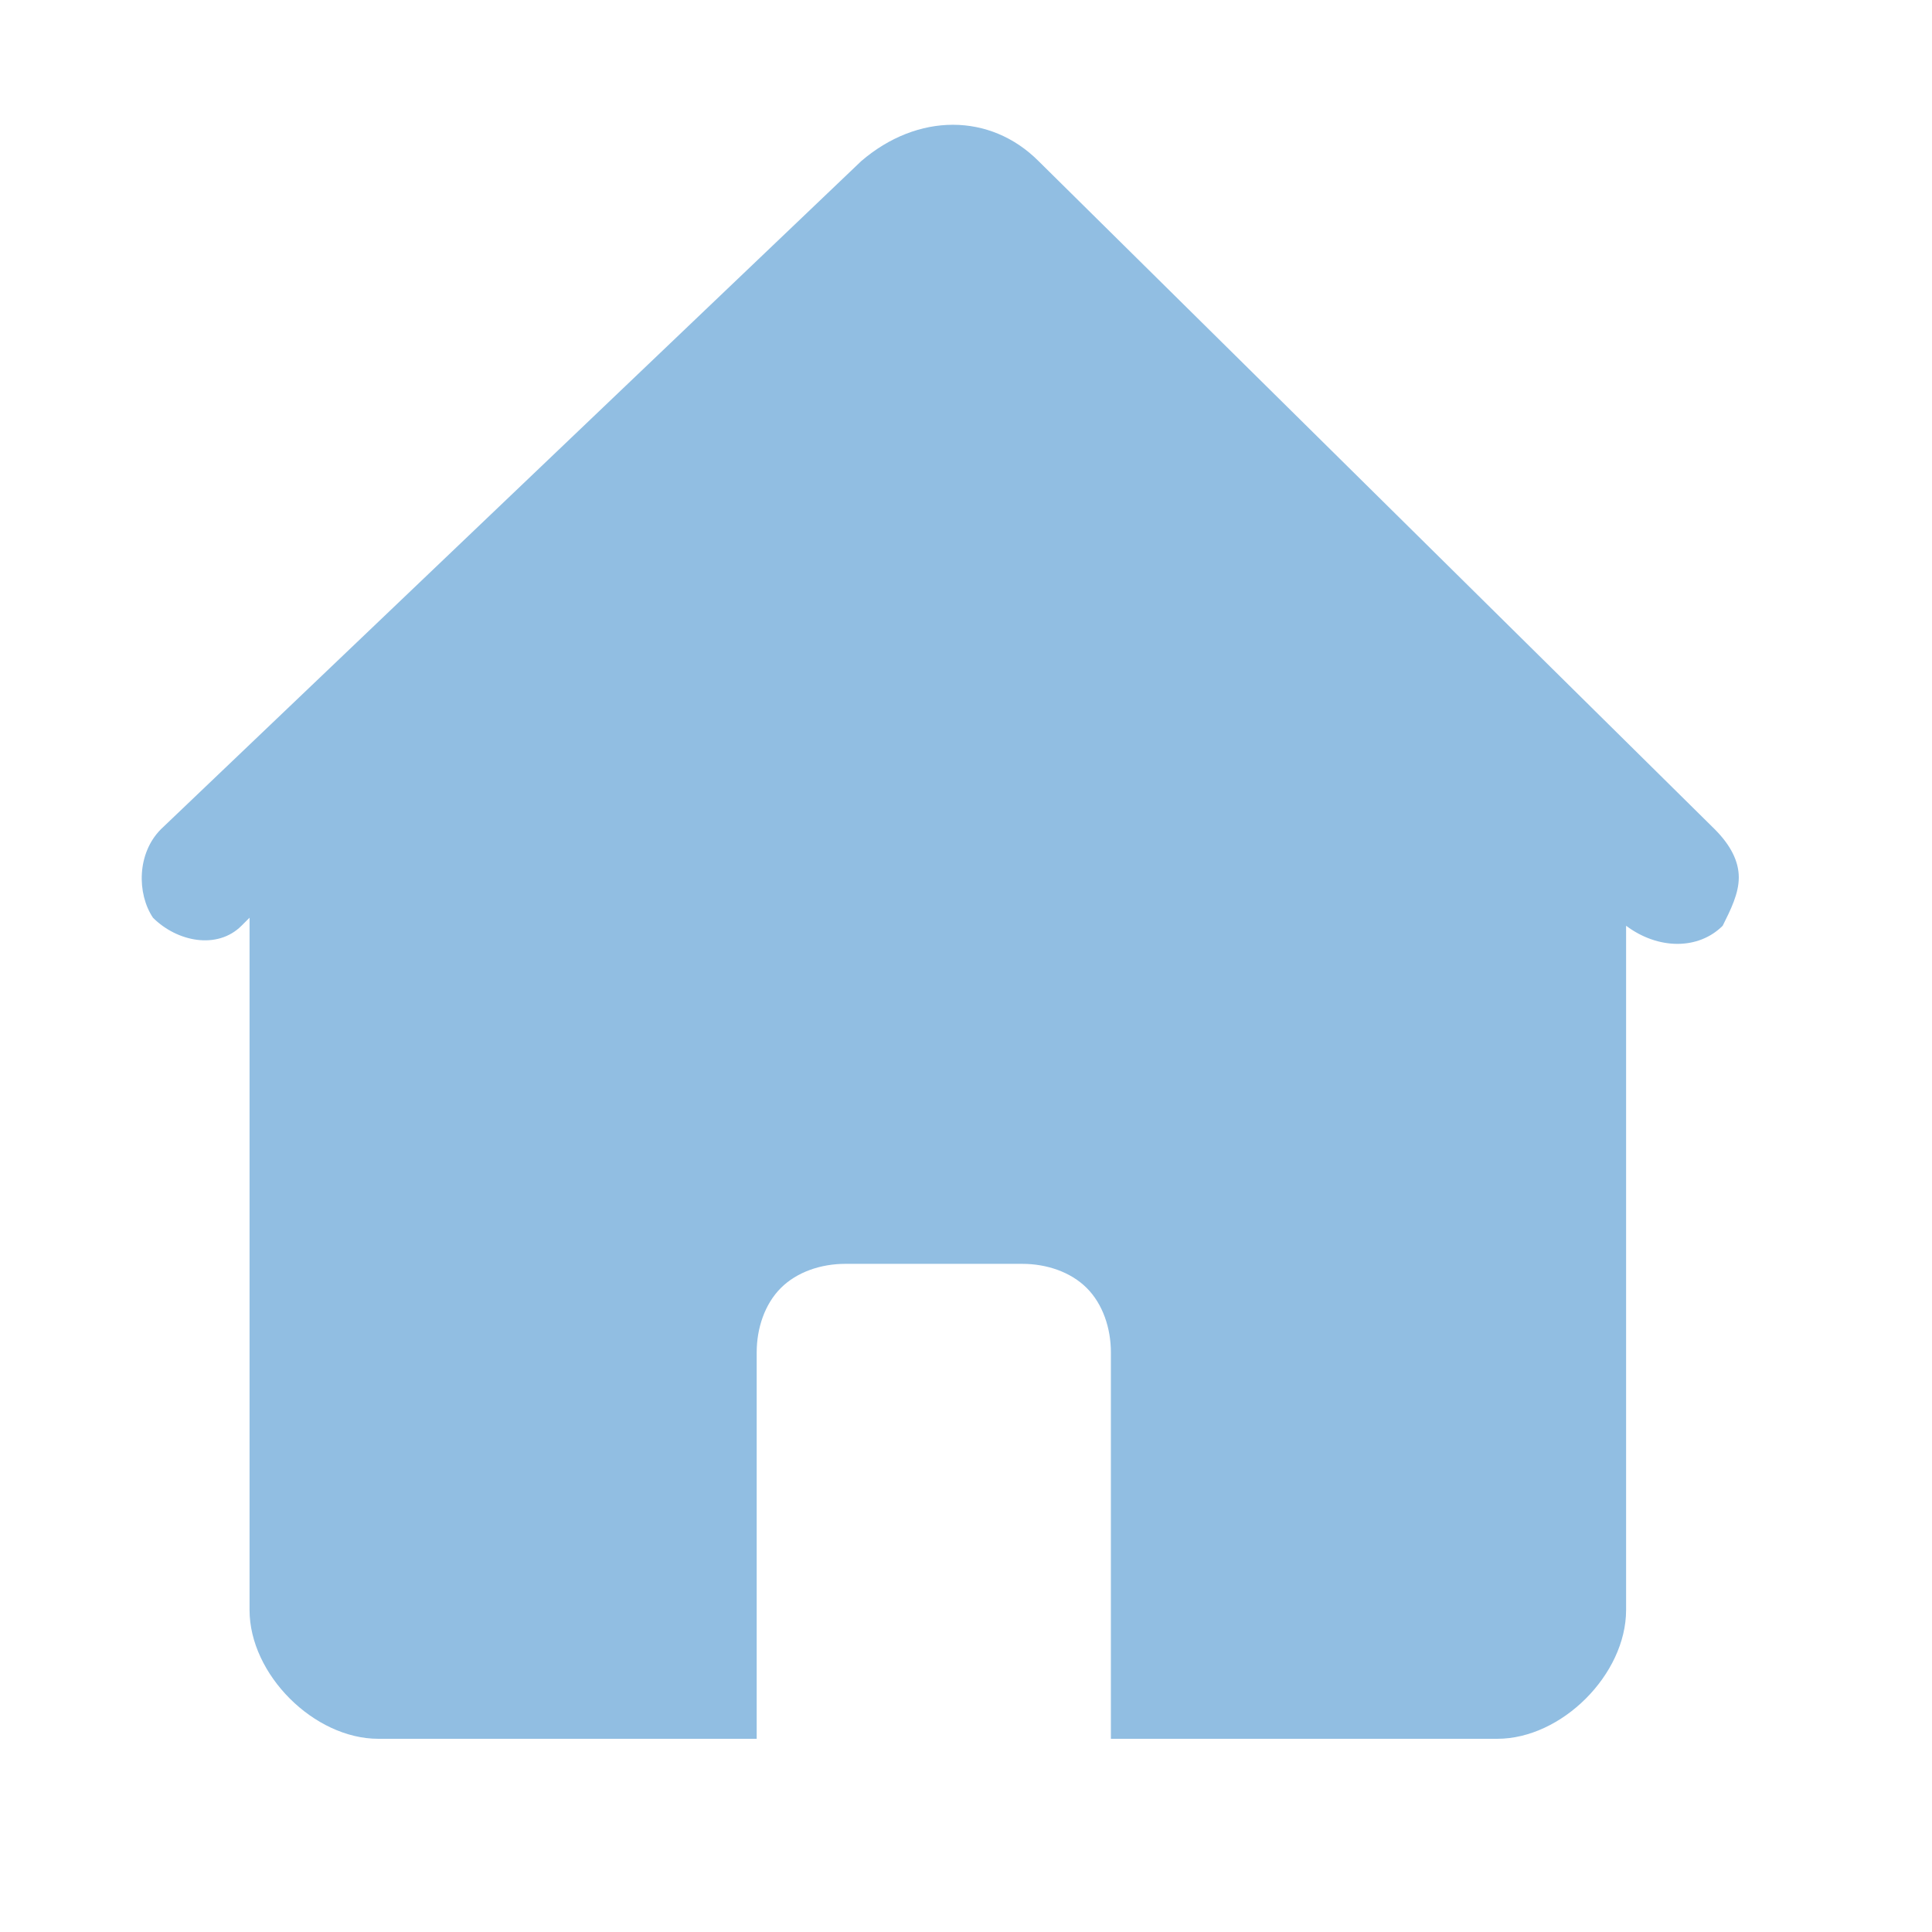 <?xml version="1.0" standalone="no"?><!DOCTYPE svg PUBLIC "-//W3C//DTD SVG 1.1//EN" "http://www.w3.org/Graphics/SVG/1.1/DTD/svg11.dtd"><svg t="1538044667254" className="icon" style="" viewBox="0 0 1024 1024" version="1.1" xmlns="http://www.w3.org/2000/svg" p-id="16410" xmlns:xlink="http://www.w3.org/1999/xlink" width="200" height="200"><defs><style type="text/css"></style></defs><path d="M550.4 85.333c-25.6-25.6-64-25.6-93.867 0L85.333 439.467c-12.8 12.8-12.8 34.133-4.267 46.933 12.8 12.8 34.133 17.067 46.933 4.267l4.267-4.267V853.333c0 17.067 8.533 34.133 21.333 46.933 12.8 12.8 29.867 21.333 46.933 21.333h200.533v-204.8c0-12.8 4.267-25.6 12.8-34.133 8.533-8.533 21.333-12.8 34.133-12.8h93.867c12.8 0 25.6 4.267 34.133 12.8 8.533 8.533 12.8 21.333 12.8 34.133v204.8h204.8c17.067 0 34.133-8.533 46.933-21.333 12.8-12.8 21.333-29.867 21.333-46.933v-362.667c17.067 12.8 38.4 12.8 51.2 0 4.267-8.533 8.533-17.067 8.533-25.6 0-8.533-4.267-17.067-12.8-25.6L550.4 85.333z m0 0" fill="#91BEE2" p-id="16411"></path></svg>